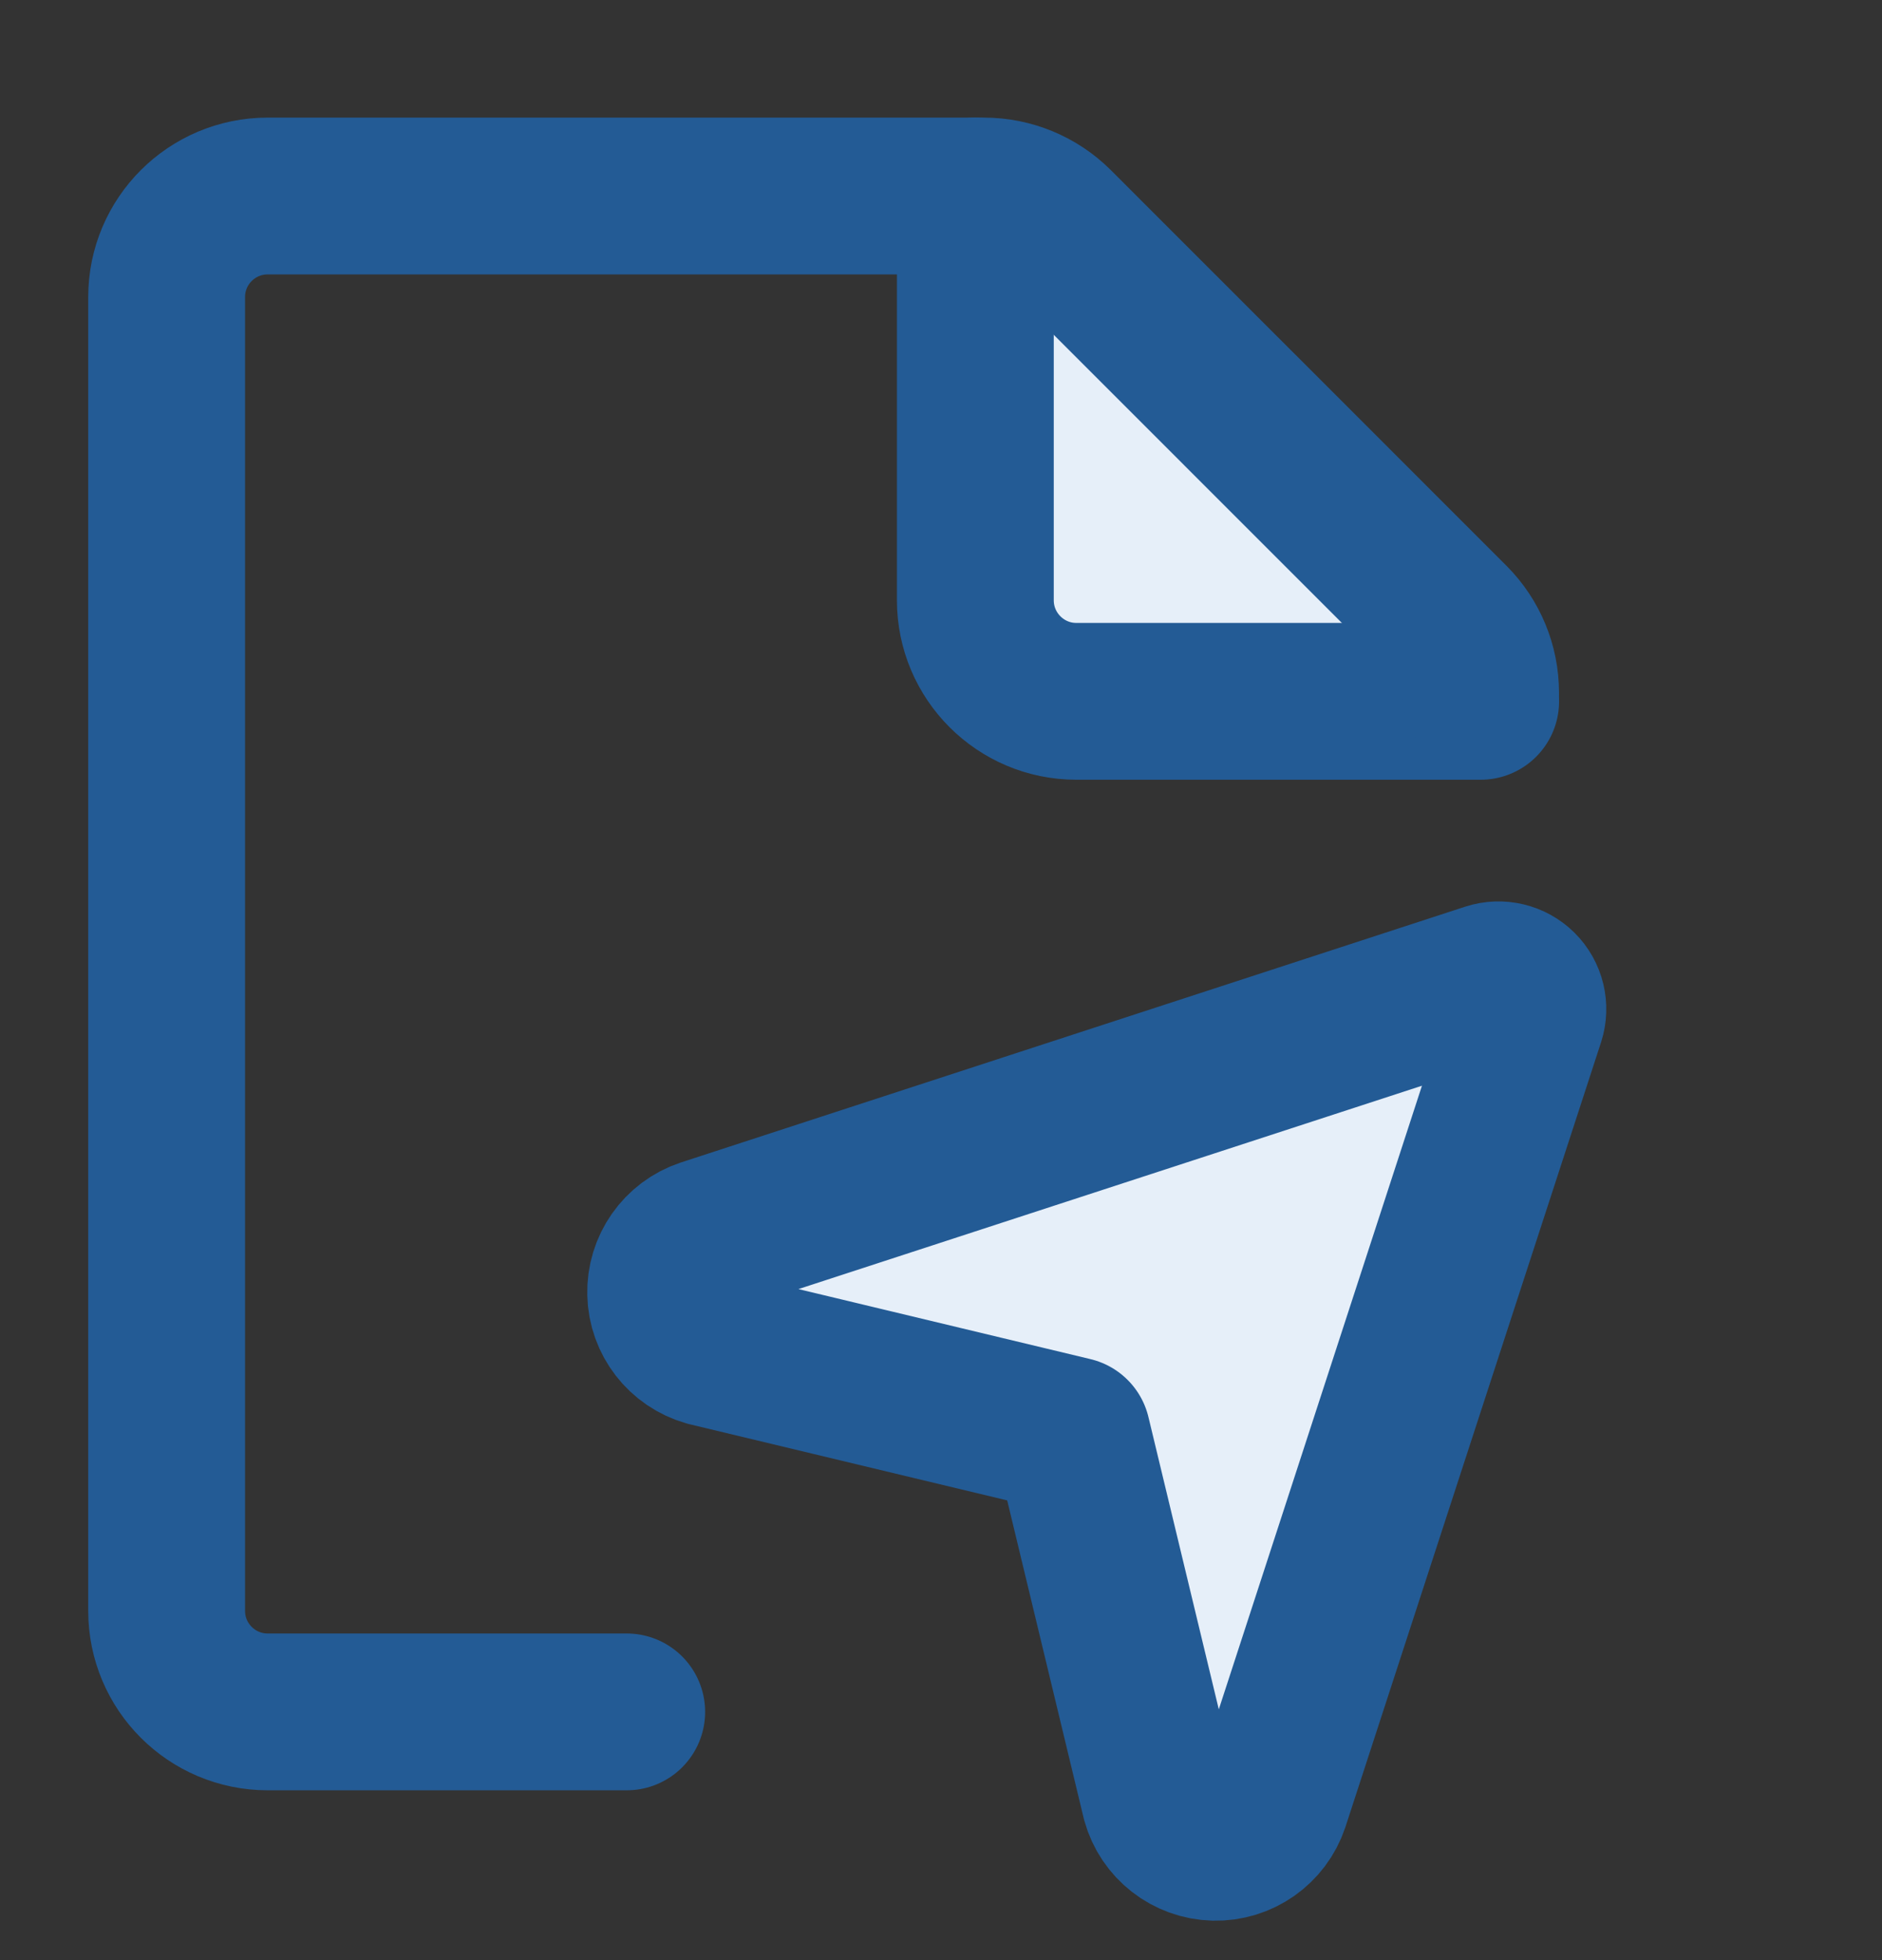 <svg viewBox="0 0 24 25" fill="none" xmlns="http://www.w3.org/2000/svg">
	<rect x="0" y="0" width="24" height="25" fill="#333333" stroke="none"/>
	<g clip-path="url(#clip0_13879_104416)">
		<path fill-rule="evenodd" clip-rule="evenodd" d="M18.882 8.945H13.726C13.015 8.945 12.438 8.367 12.438 7.656V2.5" fill="#E6EFF9"/>
		<path d="M18.882 8.945H13.726C13.015 8.945 12.438 8.367 12.438 7.656V2.5" stroke="#235B95" stroke-width="2" stroke-linecap="round" stroke-linejoin="round"/>
		<path d="M7.992 21.834H3.414C2.702 21.834 2.125 21.257 2.125 20.545V3.789C2.125 3.077 2.702 2.5 3.414 2.5H12.547C12.889 2.5 13.217 2.636 13.459 2.877L18.504 7.923C18.745 8.165 18.881 8.492 18.881 8.834" stroke="#235B95" stroke-width="2" stroke-linecap="round" stroke-linejoin="round"/>
		<path fill-rule="evenodd" clip-rule="evenodd" d="M9.028 17.193C8.715 17.104 8.496 16.823 8.489 16.497C8.481 16.172 8.685 15.88 8.994 15.777L18.994 12.515C19.128 12.472 19.274 12.507 19.374 12.606C19.474 12.705 19.509 12.852 19.466 12.985L16.207 22.991C16.104 23.299 15.812 23.505 15.487 23.497C15.161 23.489 14.879 23.269 14.792 22.956L13.673 18.307L9.028 17.193Z" fill="#E6EFF9" stroke="#235B95" stroke-width="2" stroke-linecap="round" stroke-linejoin="round"/>
	</g>
	<defs>
		<clipPath id="clip0_13879_104416">
			<rect width="24" height="24" fill="white" transform="translate(24 24.5) rotate(-180)"/>
		</clipPath>
	</defs>
</svg>
